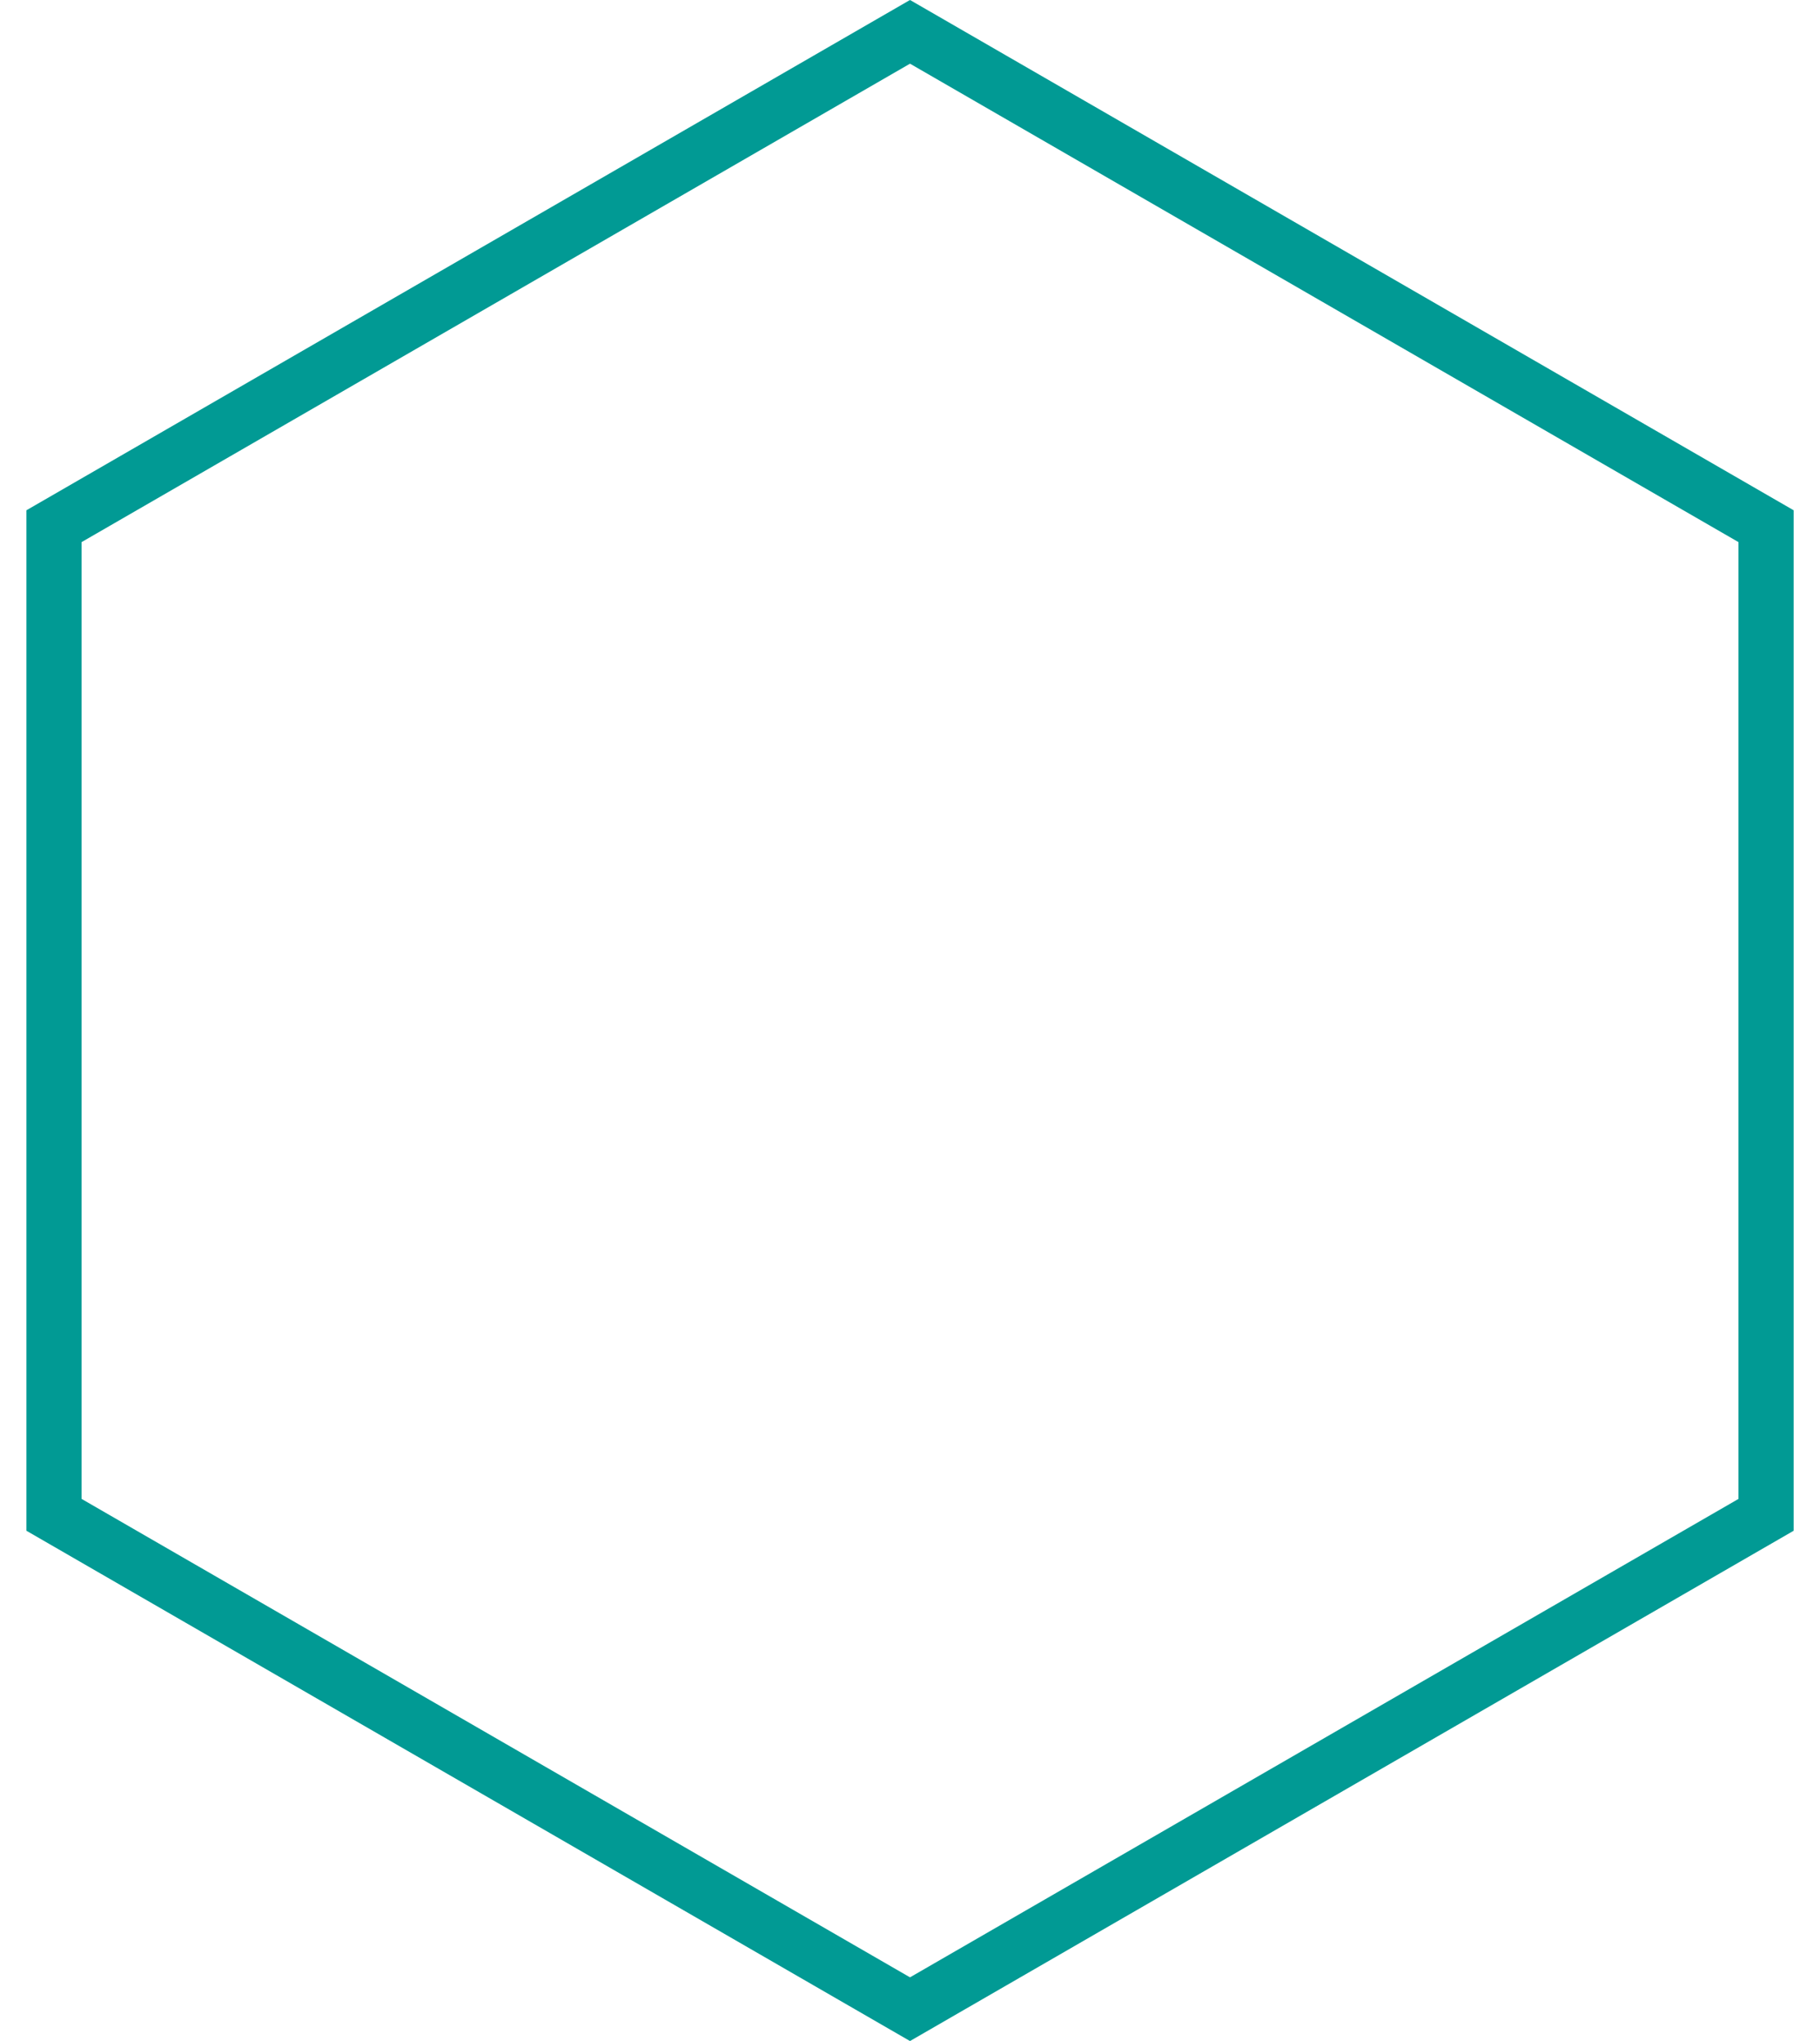 <svg width="33" height="37" viewBox="0 0 33 37" fill="none" xmlns="http://www.w3.org/2000/svg">
<path d="M0.979 9.539L16.5 0.577L32.022 9.539V27.461L16.5 36.423L0.979 27.461V9.539Z" stroke="#019A94"/>
</svg>
